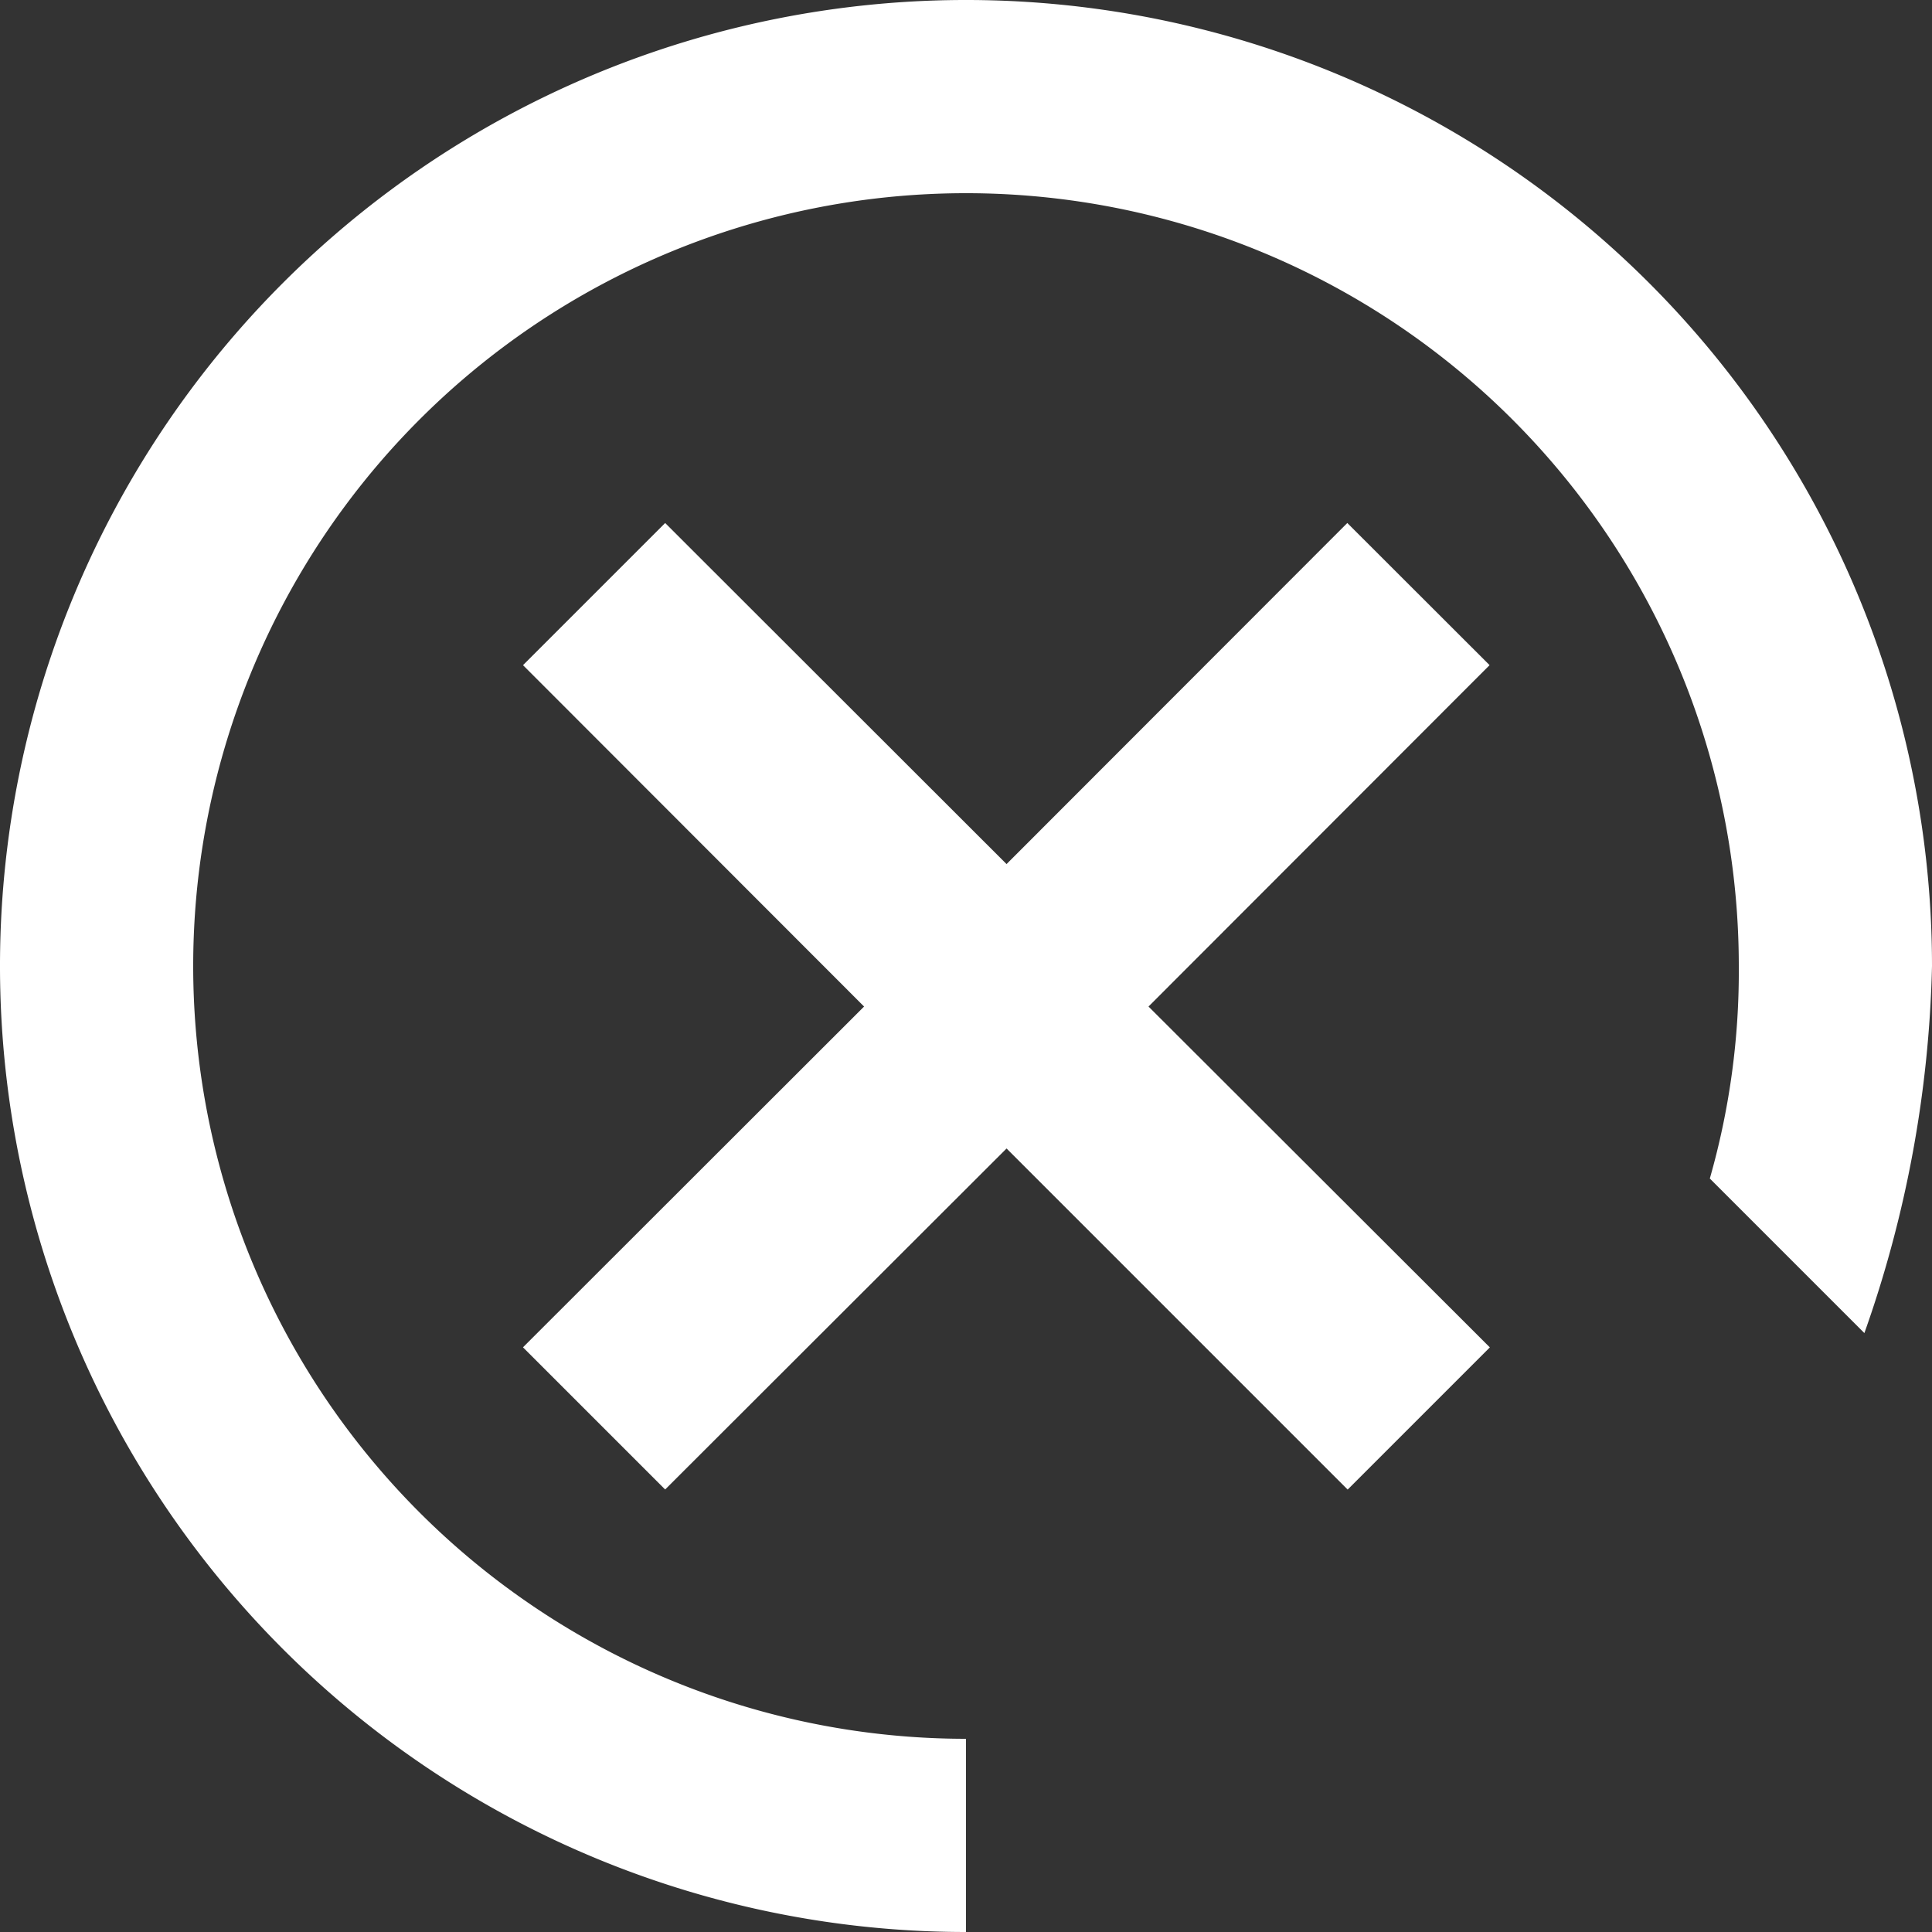 <svg xmlns="http://www.w3.org/2000/svg" width="24" height="24" viewBox="0 0 24 24">
  <rect x="0" y="0" width="24" height="24" fill="#333333" stroke="none"/>
  <g id="Group_3034" data-name="Group 3034" transform="translate(-731 -740)">
    <path id="Path_2619" data-name="Path 2619" d="M21.6,12A9.6,9.6,0,1,1,12,2.4a9.358,9.358,0,0,1,2.64.36L16.56.84A14.606,14.606,0,0,0,12,0,12,12,0,1,0,24,12Z" transform="translate(755 740) rotate(90)" fill="#fff"/>
    <g id="close-button" transform="translate(738.204 747.204)">
      <g id="close">
        <path id="Path_2623" data-name="Path 2623" d="M10.593,1.059,9.533,0,5.3,4.237,1.059,0,0,1.059,4.237,5.3,0,9.533l1.059,1.059L5.3,6.356l4.237,4.237,1.059-1.059L6.356,5.3Z" fill="#fff" stroke="#fff" stroke-width="1"/>
      </g>
    </g>
  </g>
</svg>
